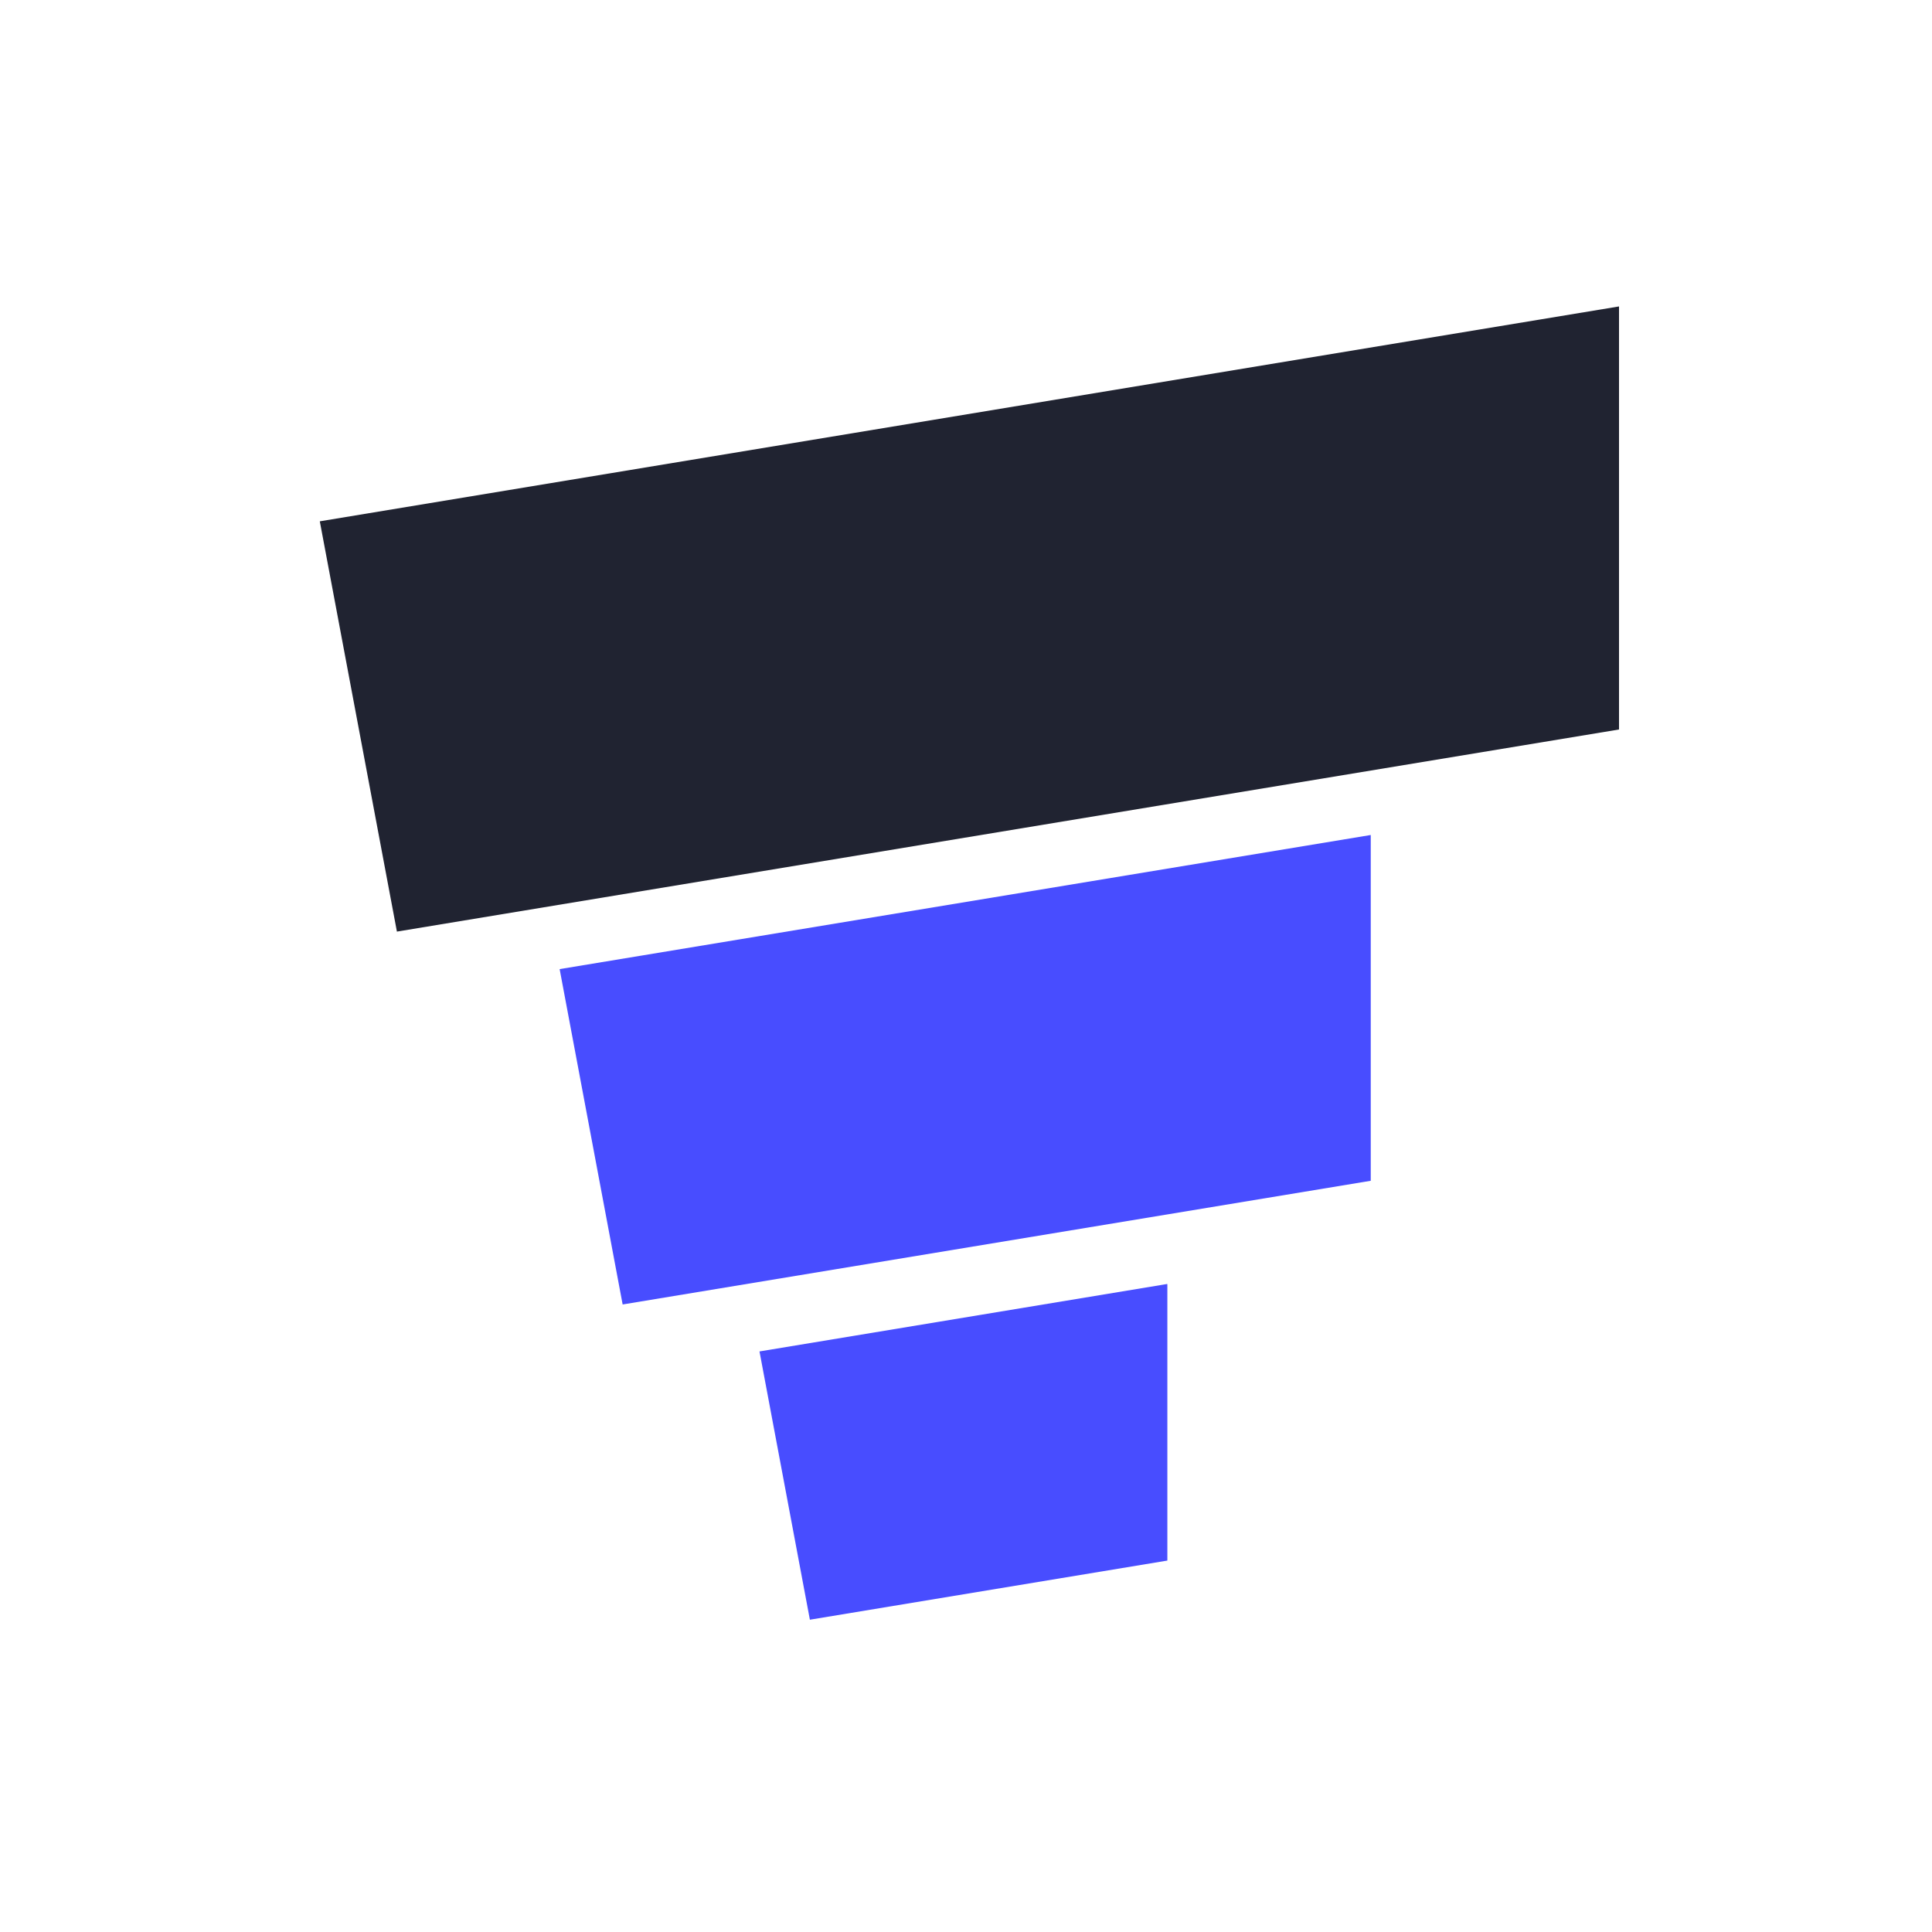 <svg width="36" height="36" viewBox="0 0 36 36" fill="none" xmlns="http://www.w3.org/2000/svg">
<path fill-rule="evenodd" clip-rule="evenodd" d="M30.168 5.71L5.959 9.714L7.396 17.359L30.168 13.593V5.71Z" fill="#202331"/>
<path fill-rule="evenodd" clip-rule="evenodd" d="M25.542 15.559L10.428 18.058L11.602 24.307L25.542 22.002V15.559Z" fill="#484DFF"/>
<path fill-rule="evenodd" clip-rule="evenodd" d="M21.752 23.94L21.75 23.925L14.152 25.182L15.091 30.181L21.752 29.079V23.94Z" fill="#484DFF"/>
</svg>

